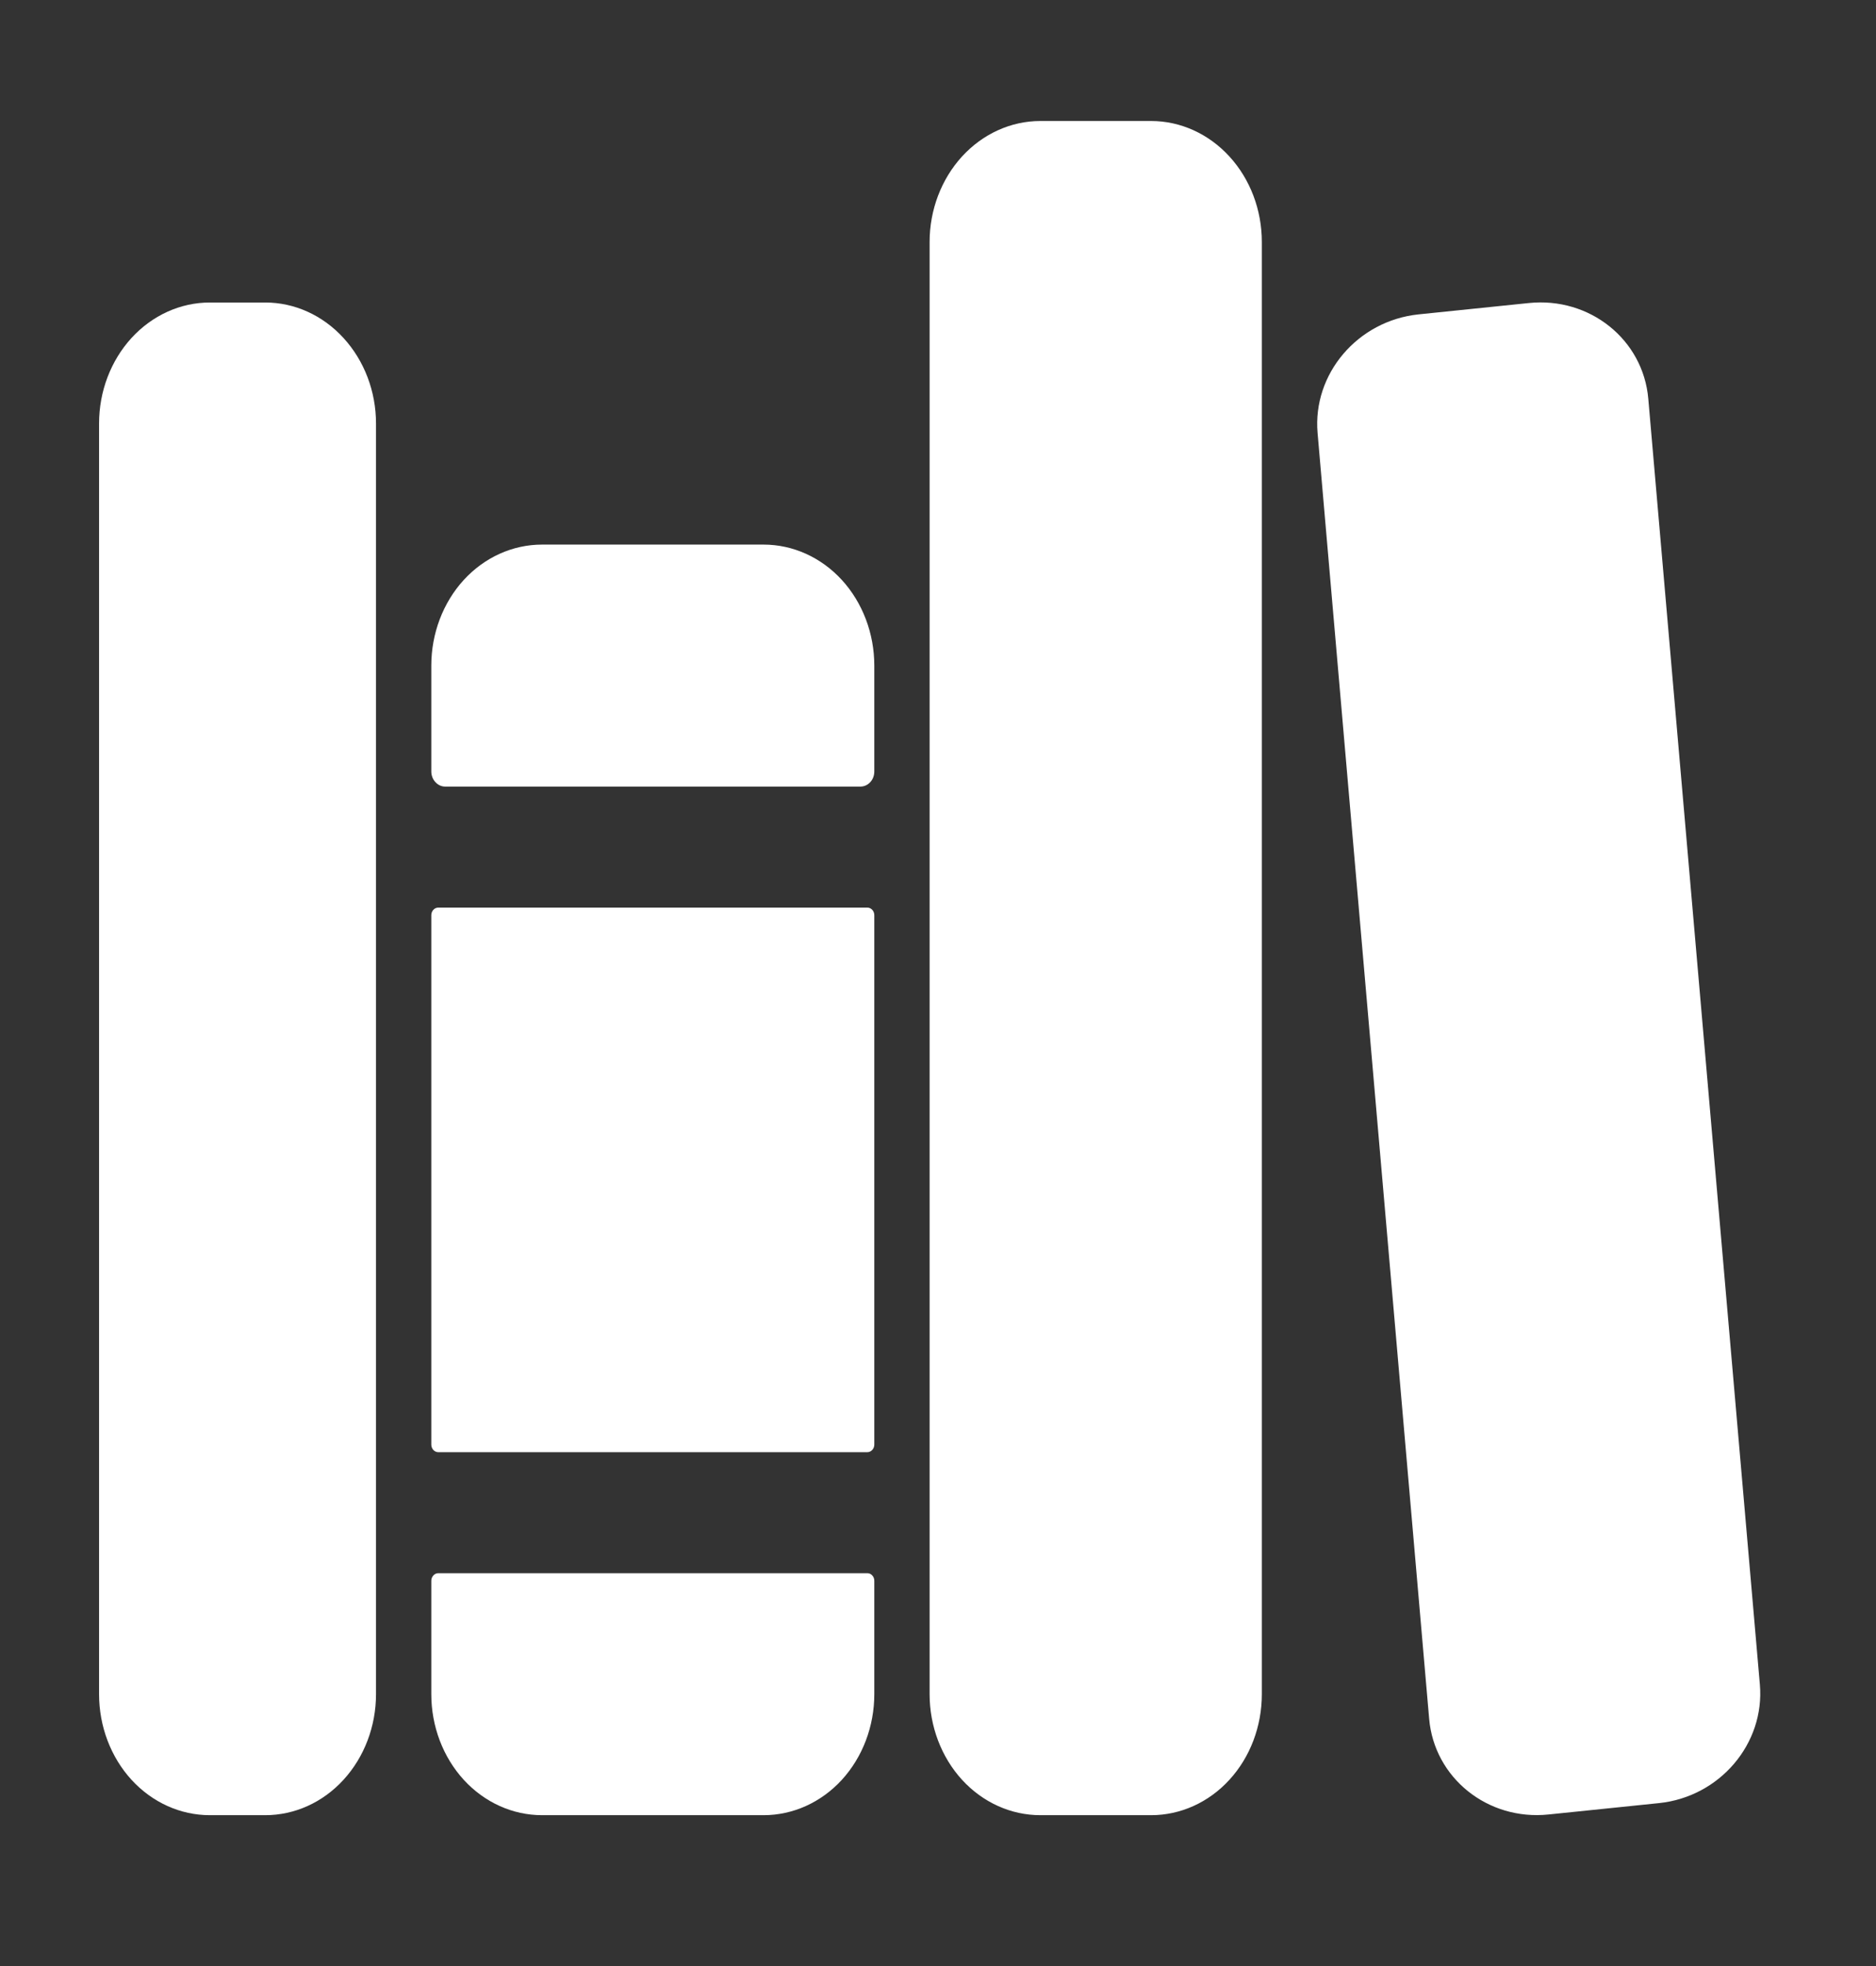 <svg width="21" height="22" viewBox="0 0 21 22" fill="none" xmlns="http://www.w3.org/2000/svg">
<rect x="0" y="0" width="21" height="22" fill="#333333" stroke="none"/>
<path d="M2.969 20.312H2.349C2.02 20.312 1.705 20.17 1.472 19.916C1.24 19.662 1.109 19.317 1.109 18.958V4.739C1.109 4.38 1.24 4.036 1.472 3.782C1.705 3.528 2.02 3.385 2.349 3.385H2.969C3.298 3.385 3.613 3.528 3.845 3.782C4.078 4.036 4.209 4.38 4.209 4.739V18.958C4.209 19.317 4.078 19.662 3.845 19.916C3.613 20.17 3.298 20.312 2.969 20.312ZM9.787 7.448C9.787 7.089 9.656 6.744 9.424 6.49C9.191 6.236 8.876 6.094 8.547 6.094H6.068C5.739 6.094 5.424 6.236 5.191 6.49C4.959 6.744 4.828 7.089 4.828 7.448V8.633C4.828 8.678 4.845 8.721 4.874 8.752C4.903 8.784 4.942 8.802 4.983 8.802H9.632C9.673 8.802 9.713 8.784 9.742 8.752C9.771 8.721 9.787 8.678 9.787 8.633V7.448ZM4.828 18.958C4.828 19.317 4.959 19.662 5.191 19.916C5.424 20.17 5.739 20.312 6.068 20.312H8.547C8.876 20.312 9.191 20.17 9.424 19.916C9.656 19.662 9.787 19.317 9.787 18.958V17.689C9.787 17.666 9.779 17.645 9.764 17.629C9.75 17.613 9.73 17.604 9.71 17.604H4.906C4.885 17.604 4.866 17.613 4.851 17.629C4.837 17.645 4.828 17.666 4.828 17.689V18.958Z" fill="white"/>
<path d="M9.709 10.156H4.906C4.863 10.156 4.828 10.194 4.828 10.241V16.165C4.828 16.212 4.863 16.25 4.906 16.25H9.709C9.752 16.25 9.787 16.212 9.787 16.165V10.241C9.787 10.194 9.752 10.156 9.709 10.156Z" fill="white"/>
<path d="M12.886 20.312H11.646C11.317 20.312 11.002 20.17 10.769 19.916C10.537 19.662 10.406 19.317 10.406 18.958V2.708C10.406 2.349 10.537 2.005 10.769 1.751C11.002 1.497 11.317 1.354 11.646 1.354H12.886C13.214 1.354 13.53 1.497 13.762 1.751C13.995 2.005 14.125 2.349 14.125 2.708V18.958C14.125 19.317 13.995 19.662 13.762 19.916C13.53 20.17 13.214 20.312 12.886 20.312ZM19.7 18.85L18.451 4.462C18.394 3.8 17.795 3.32 17.113 3.391L15.879 3.518C15.198 3.589 14.692 4.183 14.749 4.845L15.998 19.233C16.055 19.895 16.654 20.376 17.336 20.304L18.57 20.177C19.251 20.107 19.757 19.512 19.7 18.85Z" fill="white"/>
</svg>

